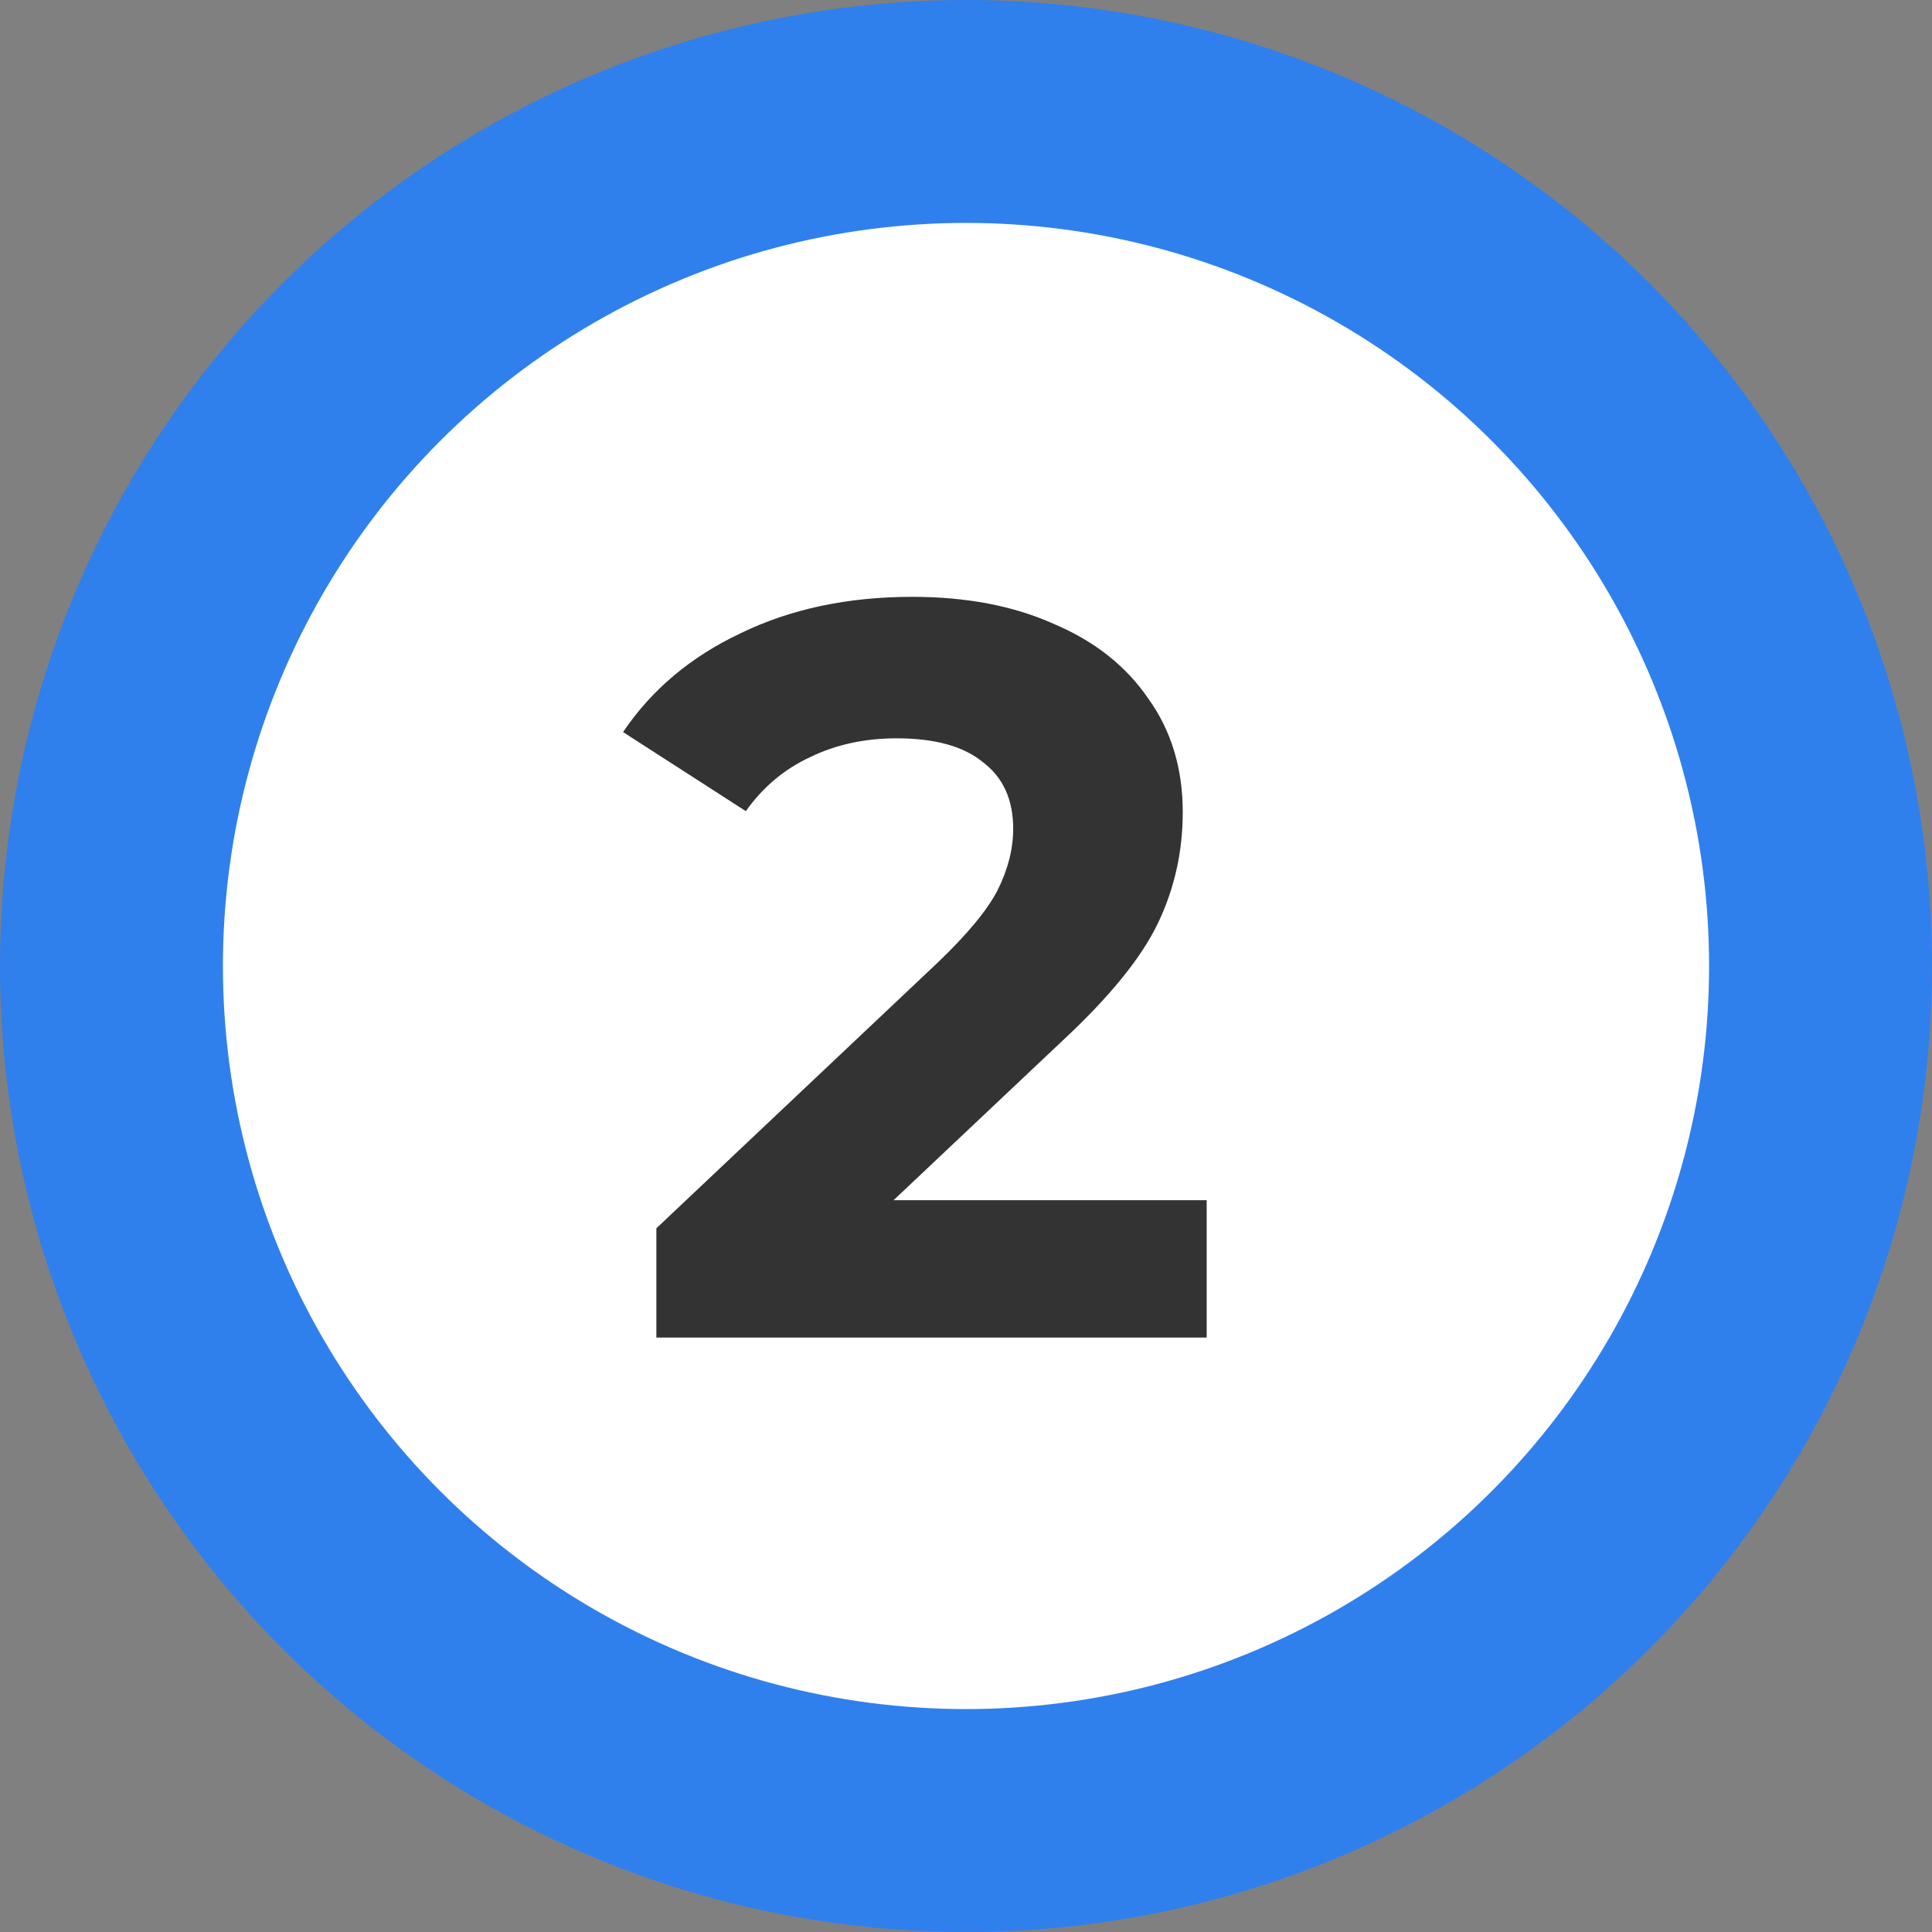 <svg width="26" height="26" viewBox="0 0 26 26" fill="none" xmlns="http://www.w3.org/2000/svg">
<rect x="0" y="0" width="26" height="26" fill="#808080" stroke="none"/>
<circle cx="13" cy="13" r="11.5" fill="white" stroke="#2F80ED" stroke-width="3"/>
<path d="M16.239 16.152V18H8.833V16.53L12.613 12.96C13.014 12.577 13.285 12.251 13.425 11.98C13.565 11.7 13.635 11.425 13.635 11.154C13.635 10.762 13.5 10.463 13.229 10.258C12.968 10.043 12.58 9.936 12.067 9.936C11.638 9.936 11.25 10.02 10.905 10.188C10.56 10.347 10.27 10.589 10.037 10.916L8.385 9.852C8.768 9.283 9.295 8.839 9.967 8.522C10.639 8.195 11.409 8.032 12.277 8.032C13.005 8.032 13.64 8.153 14.181 8.396C14.732 8.629 15.156 8.965 15.455 9.404C15.763 9.833 15.917 10.342 15.917 10.93C15.917 11.462 15.805 11.961 15.581 12.428C15.357 12.895 14.923 13.427 14.279 14.024L12.025 16.152H16.239Z" fill="#333333"/>
</svg>

